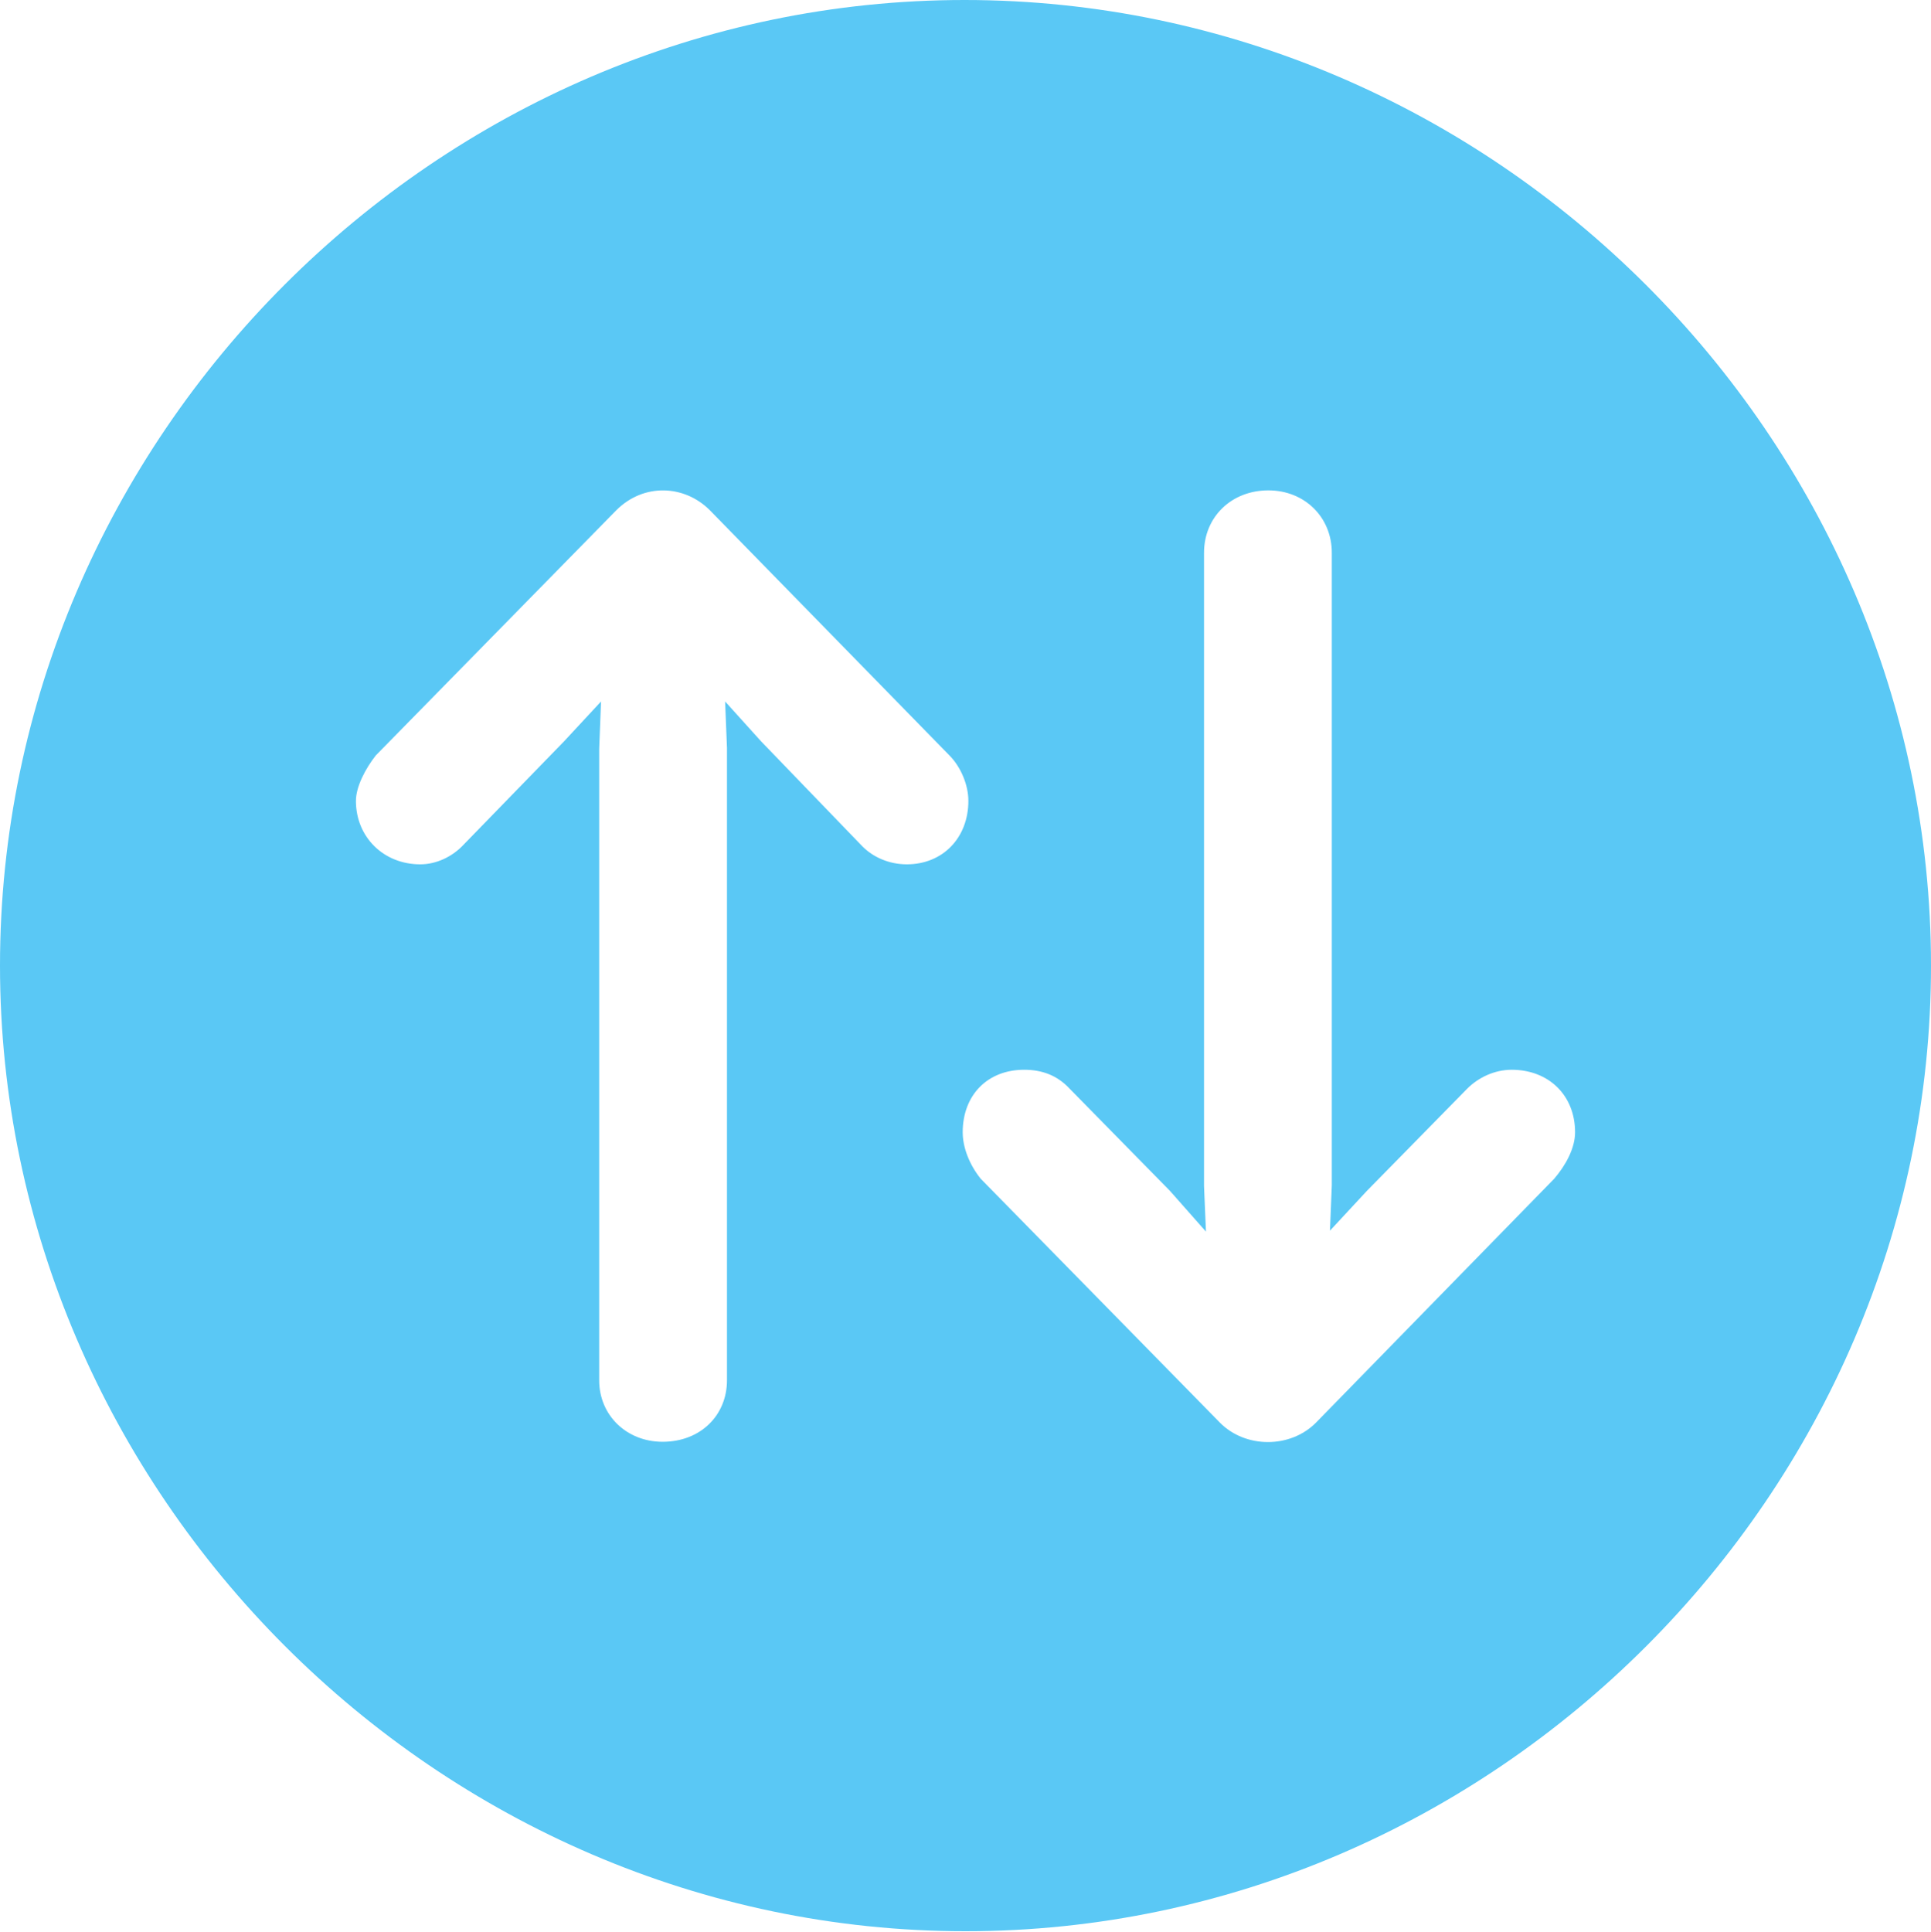 <?xml version="1.0" encoding="UTF-8"?>
<!--Generator: Apple Native CoreSVG 175.5-->
<!DOCTYPE svg
PUBLIC "-//W3C//DTD SVG 1.1//EN"
       "http://www.w3.org/Graphics/SVG/1.1/DTD/svg11.dtd">
<svg version="1.1" xmlns="http://www.w3.org/2000/svg" xmlns:xlink="http://www.w3.org/1999/xlink" width="24.902" height="24.915">
 <g>
  <rect height="24.915" opacity="0" width="24.902" x="0" y="0"/>
  <path d="M12.451 24.902C19.263 24.902 24.902 19.25 24.902 12.451C24.902 5.64 19.25 0 12.439 0C5.64 0 0 5.64 0 12.451C0 19.25 5.652 24.902 12.451 24.902ZM7.947 6.58C8.301 6.226 8.826 6.25 9.155 6.58L12.244 9.741C12.39 9.888 12.488 10.12 12.488 10.327C12.488 10.803 12.158 11.145 11.694 11.145C11.475 11.145 11.267 11.06 11.121 10.913L9.814 9.558L9.351 9.045L9.375 9.644L9.375 17.798C9.375 18.25 9.033 18.591 8.545 18.591C8.081 18.591 7.727 18.25 7.727 17.798L7.727 9.656L7.751 9.045L7.275 9.558L5.981 10.889C5.835 11.047 5.627 11.145 5.42 11.145C4.944 11.145 4.59 10.791 4.59 10.327C4.59 10.144 4.712 9.912 4.846 9.741ZM16.968 18.347C16.638 18.677 16.064 18.677 15.735 18.347L12.646 15.198C12.5 15.015 12.415 14.795 12.415 14.6C12.415 14.123 12.732 13.794 13.208 13.794C13.44 13.794 13.635 13.867 13.794 14.038L15.088 15.356L15.552 15.881L15.527 15.295L15.527 7.129C15.527 6.665 15.881 6.323 16.357 6.323C16.821 6.323 17.175 6.665 17.175 7.129L17.175 15.283L17.151 15.869L17.627 15.356L18.921 14.038C19.067 13.892 19.275 13.794 19.495 13.794C19.971 13.794 20.312 14.123 20.312 14.6C20.312 14.807 20.19 15.027 20.044 15.198Z" fill="#5ac8f5"/>
 </g>
</svg>
